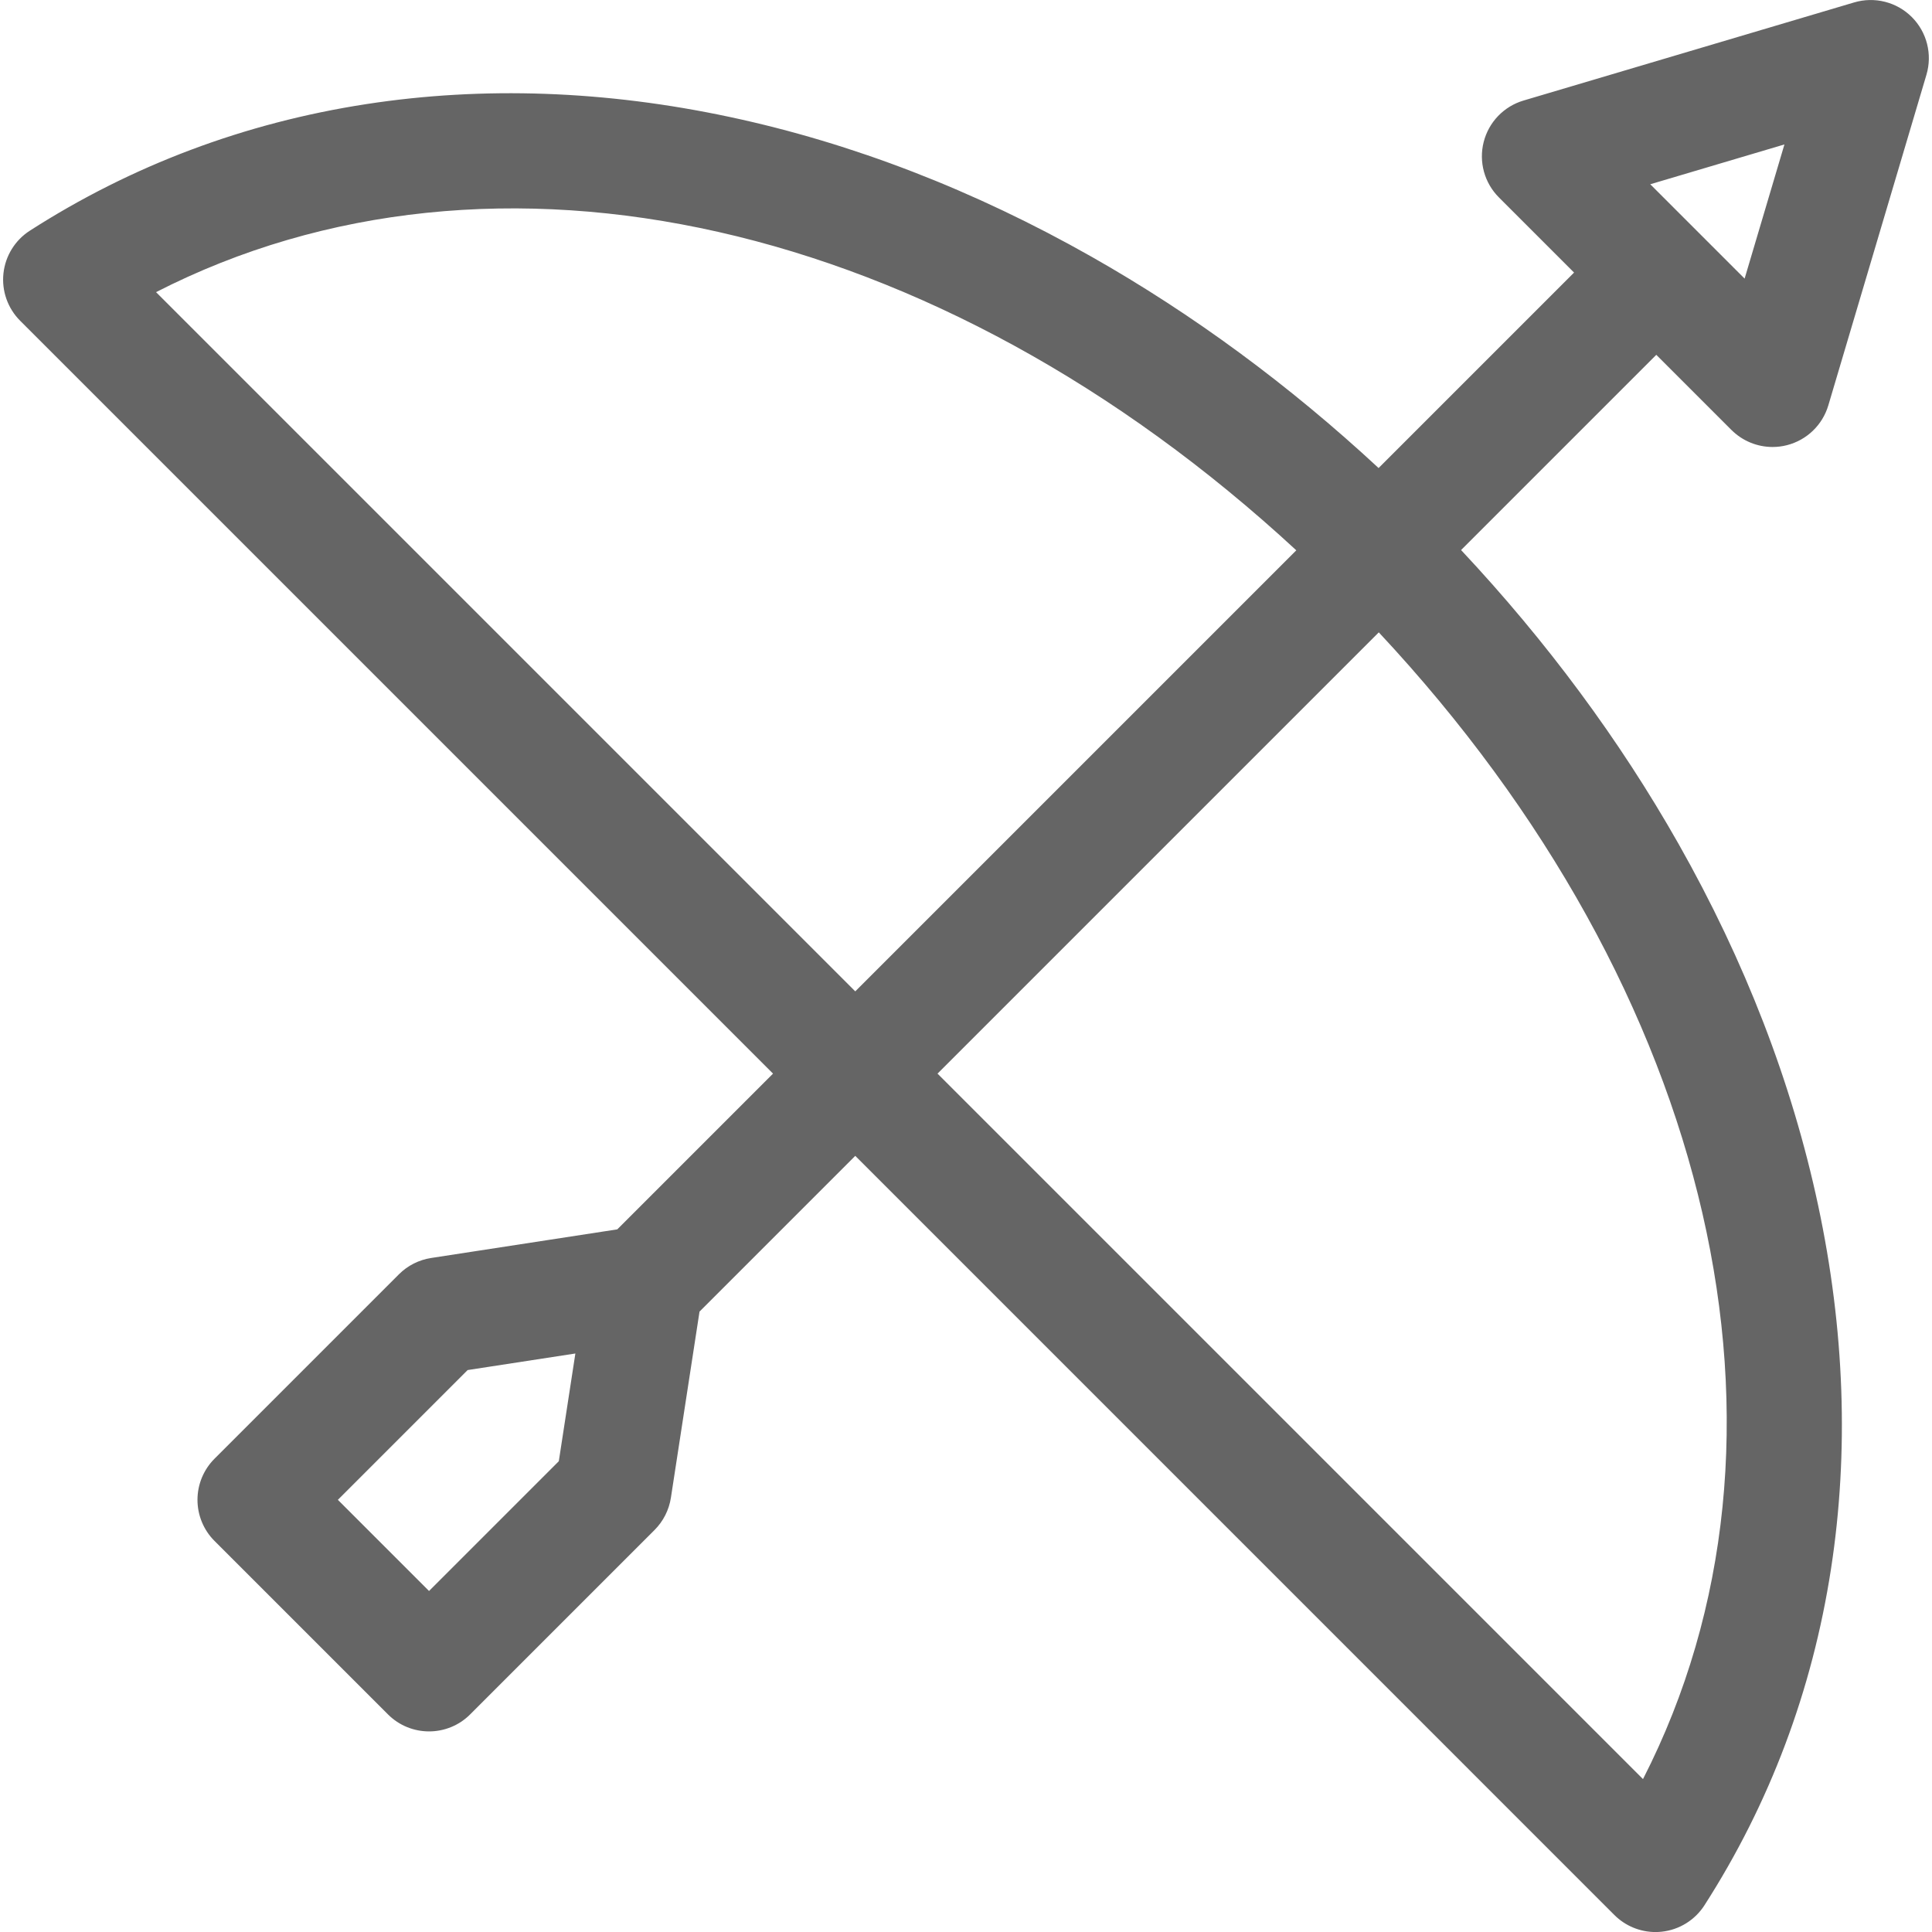 <?xml version="1.0" encoding="UTF-8"?>
<svg class="" enable-background="new 0 0 512 512" version="1.1" viewBox="0 0 512 512" xml:space="preserve" xmlns="http://www.w3.org/2000/svg"><g xmlns="http://www.w3.org/2000/svg"><path class="" d="m458.85 113.94c2.927 2.928 6.862 4.515 10.899 4.515 1.263 0 2.535-0.154 3.79-0.474 5.266-1.336 9.441-5.345 10.986-10.554l26.004-87.624c1.608-5.42 0.12-11.286-3.877-15.284-3.997-3.999-9.867-5.485-15.284-3.877l-87.625 26.003c-5.208 1.545-9.219 5.718-10.554 10.986-1.337 5.266 0.198 10.848 4.041 14.689l19.912 19.912-51.801 51.801c-23.69-21.975-49.208-40.777-76.057-55.992-31.126-17.638-63.35-30.093-95.778-37.019-33.009-7.051-65.459-8.206-96.448-3.431-32.216 4.964-62.209 16.248-89.146 33.539-3.924 2.52-6.498 6.682-6.999 11.32-0.501 4.636 1.126 9.25 4.425 12.549l199.52 199.52-41.276 41.276-49.32 7.582c-3.241 0.498-6.238 2.017-8.557 4.336l-48.857 48.859c-2.891 2.891-4.515 6.811-4.515 10.898s1.624 8.009 4.515 10.898l45.958 45.957c3.01 3.01 6.955 4.515 10.898 4.515 3.944 0 7.89-1.505 10.898-4.515l48.857-48.857c2.319-2.318 3.837-5.316 4.336-8.557l7.583-49.319 41.277-41.277 201.17 201.18c2.906 2.906 6.832 4.515 10.897 4.515 0.549 0 1.101-0.029 1.652-0.088 4.637-0.499 8.799-3.073 11.32-6.999 17.291-26.937 28.576-56.929 33.54-89.146 4.774-30.988 3.62-63.438-3.431-96.449-6.926-32.428-19.381-64.651-37.019-95.778-15.583-27.5-34.918-53.61-57.583-77.782l51.734-51.734 19.913 19.914zm-310.76 273.3-34.39 34.39-24.16-24.159 34.39-34.391 28.549-4.389-4.389 28.549zm78.563-124.52-185.3-185.3c89.608-45.863 207.09-19.487 302.18 68.423l-116.88 116.88zm208.76 208.76-186.96-186.96 116.94-116.94c89.188 95.392 116.16 213.75 70.018 303.9zm37.479-433.2-10.551 35.554-25.004-25.003 35.555-10.551z" fill="#656565" style="" data-original="#000000"/></g></svg>
